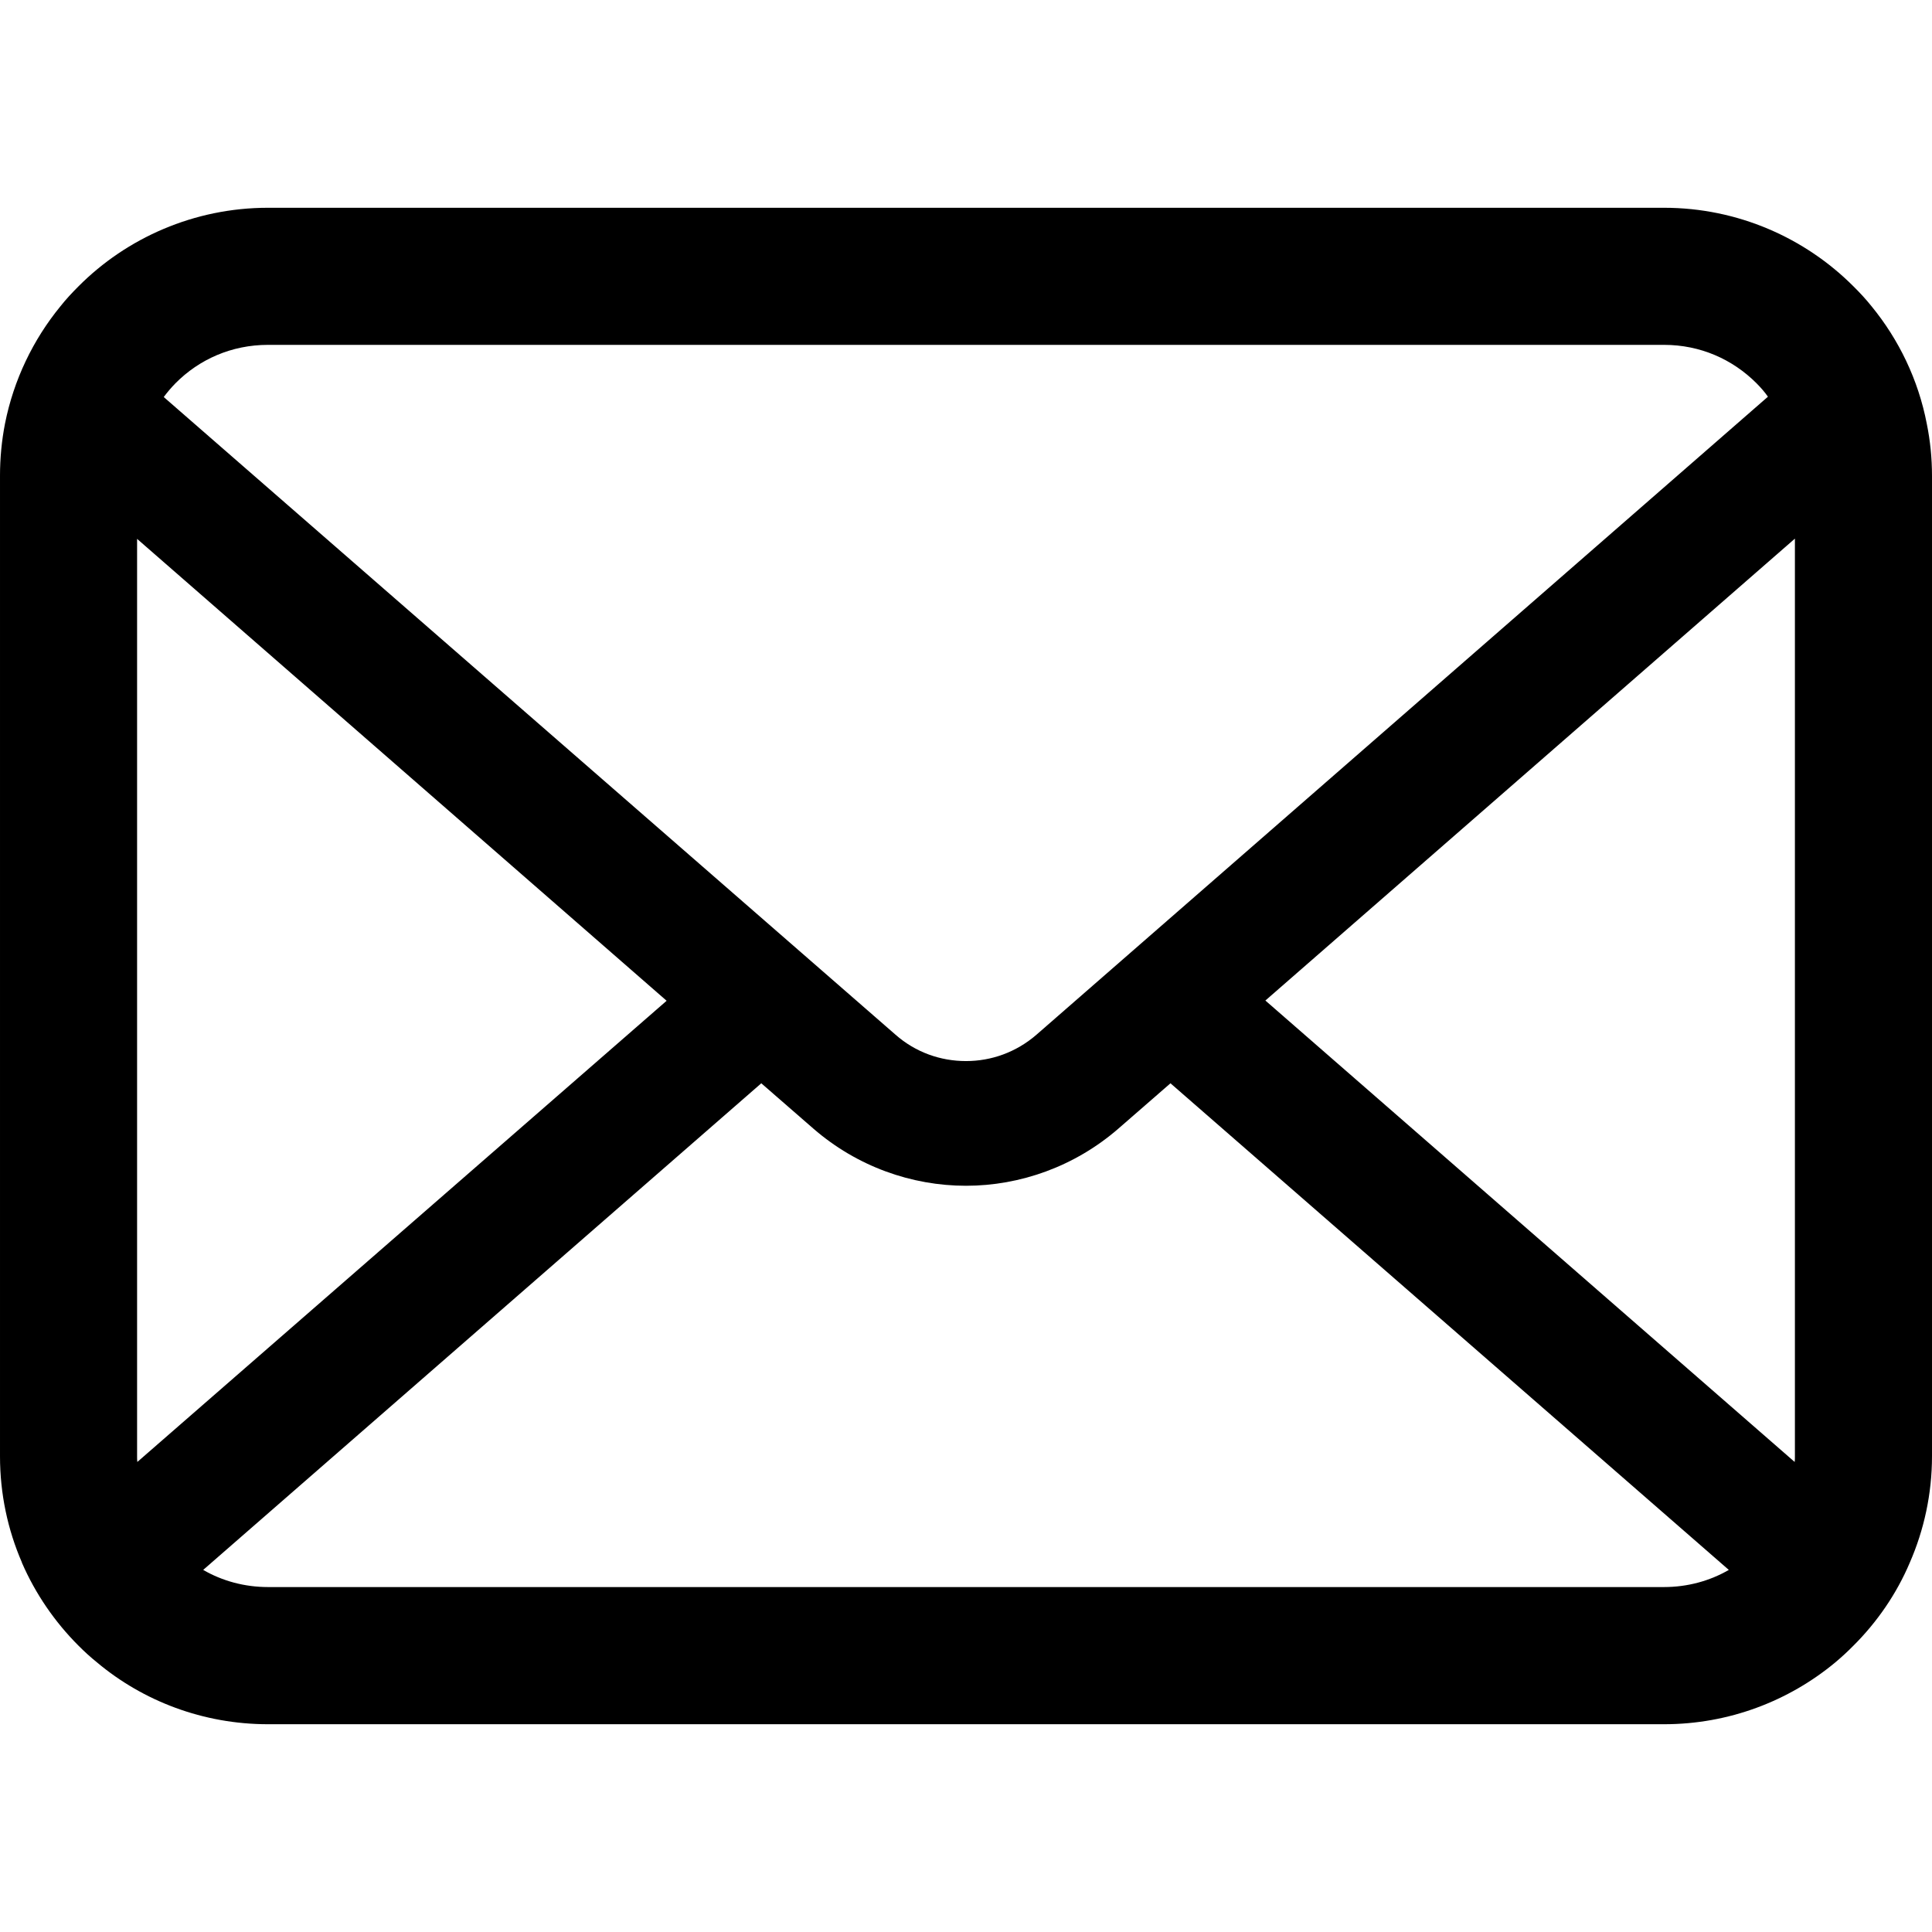 <svg width="24" height="24" viewBox="0 0 24 24" fill="none" xmlns="http://www.w3.org/2000/svg">
<path d="M0.062 5.263C0.17 4.718 0.412 4.219 0.749 3.807C0.82 3.717 0.895 3.637 0.975 3.557C1.573 2.956 2.412 2.581 3.329 2.581H20.671C21.588 2.581 22.424 2.956 23.024 3.557C23.105 3.637 23.179 3.717 23.251 3.807C23.588 4.219 23.83 4.718 23.935 5.263C23.978 5.473 24 5.691 24 5.91V18.09C24 18.557 23.901 19.006 23.724 19.412C23.56 19.799 23.319 20.149 23.024 20.443C22.95 20.518 22.876 20.586 22.795 20.654C22.219 21.131 21.476 21.419 20.671 21.419H3.329C2.524 21.419 1.777 21.131 1.205 20.651C1.124 20.586 1.05 20.518 0.975 20.443C0.681 20.149 0.44 19.799 0.272 19.412V19.409C0.096 19.003 4.57764e-05 18.557 4.57764e-05 18.09V5.91C-1.90735e-06 5.691 0.021 5.473 0.062 5.263ZM21.82 4.761C21.523 4.464 21.123 4.284 20.671 4.284H3.329C2.877 4.284 2.474 4.464 2.18 4.761C2.128 4.814 2.078 4.873 2.034 4.932L11.124 12.853C11.374 13.073 11.684 13.181 12 13.181C12.313 13.181 12.622 13.073 12.876 12.853L21.962 4.928C21.922 4.87 21.872 4.814 21.82 4.761ZM22.297 18.09V6.691L15.719 12.429L22.294 18.161C22.297 18.139 22.297 18.115 22.297 18.09ZM3.329 19.715H20.671C20.965 19.715 21.241 19.638 21.476 19.502L14.54 13.457L13.892 14.021C13.35 14.491 12.672 14.73 12 14.73C11.325 14.73 10.647 14.491 10.105 14.021L9.457 13.457L2.524 19.502C2.759 19.638 3.035 19.715 3.329 19.715ZM1.703 18.09C1.703 18.115 1.703 18.139 1.706 18.161L8.281 12.432L1.703 6.694V18.09Z" fill="black"/>
</svg>
